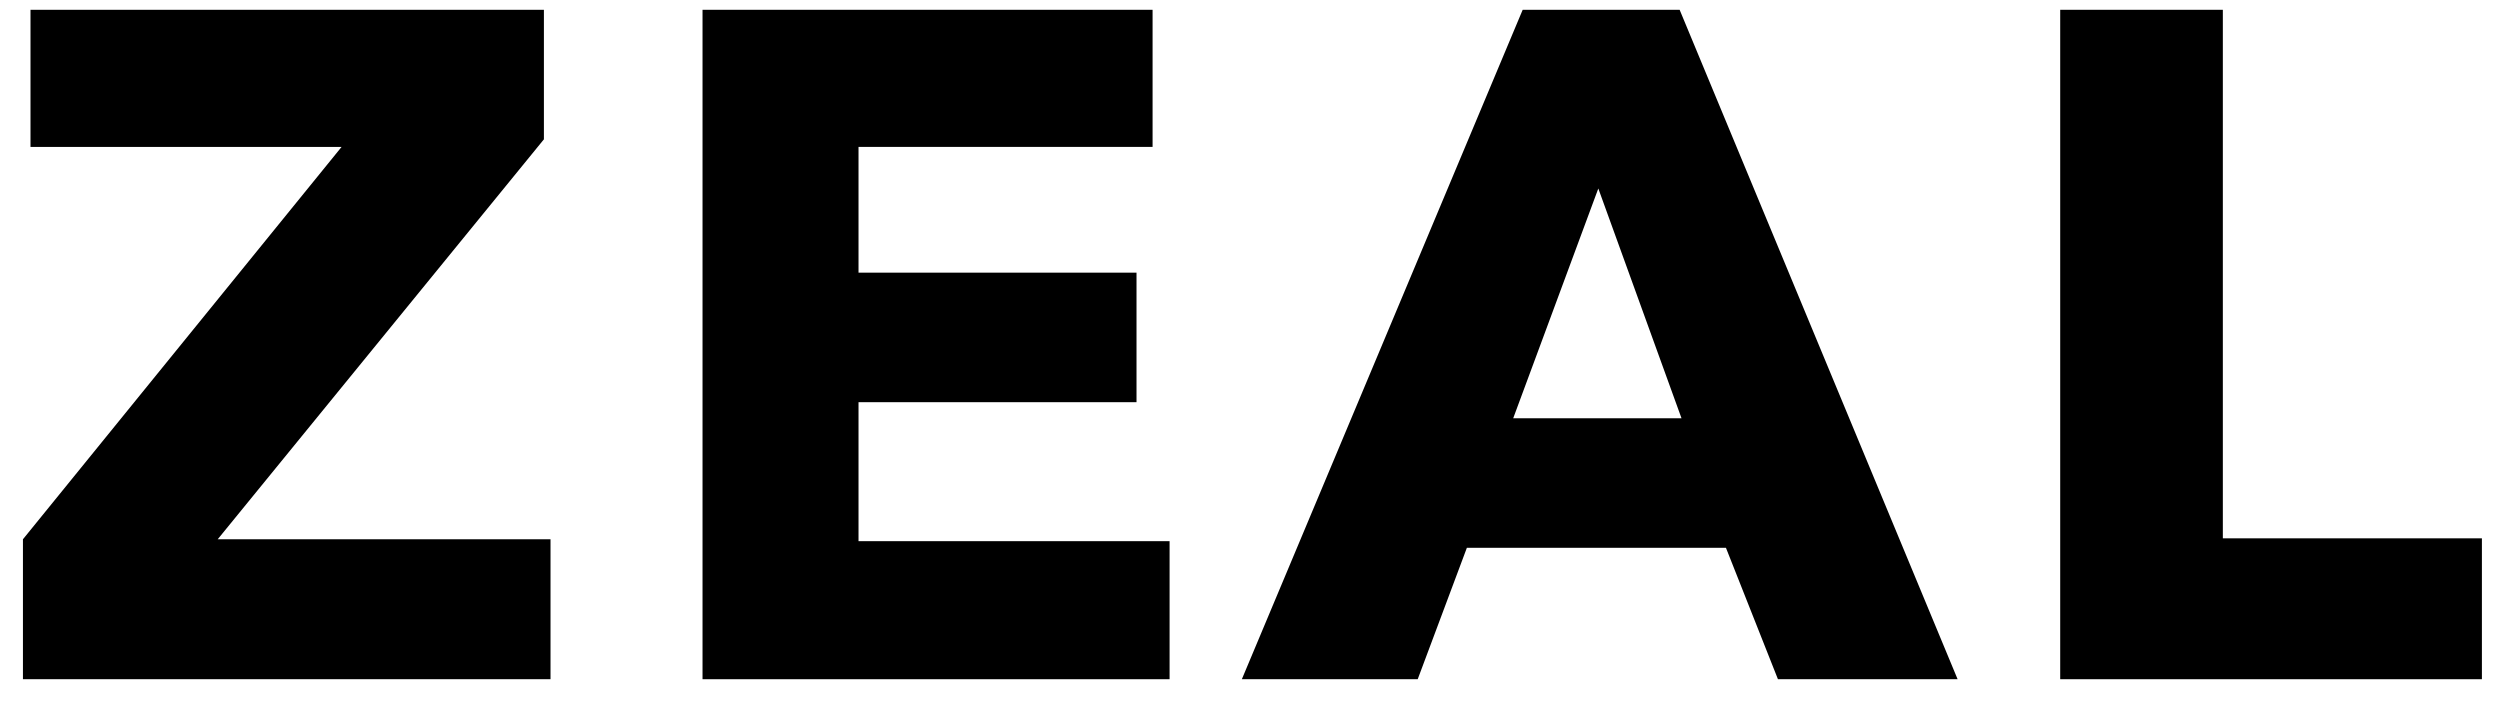 <svg xmlns="http://www.w3.org/2000/svg" fill="none" viewBox="0 0 96 27" height="27" width="96">
<path fill="currentColor" d="M79.112 26.082V0.376H85.357V20.672H95.305V26.082H79.112Z"></path>
<path fill="currentColor" d="M68.273 26.082L66.276 21.035H56.328L54.44 26.082H47.687L58.471 0.376H64.498L75.172 26.082H68.273ZM61.375 7.238L58.107 16.061H64.57L61.375 7.238Z"></path>
<path fill="currentColor" d="M26.977 26.082V0.376H44.259V5.641H32.967V10.47H43.642V15.444H32.967V20.781H44.912V26.082H26.977Z"></path>
<path fill="currentColor" d="M0.881 26.082V20.708L13.117 5.641H1.171V0.376H20.886V5.35L8.36 20.708H21.14V26.082H0.881Z"></path>
</svg>
